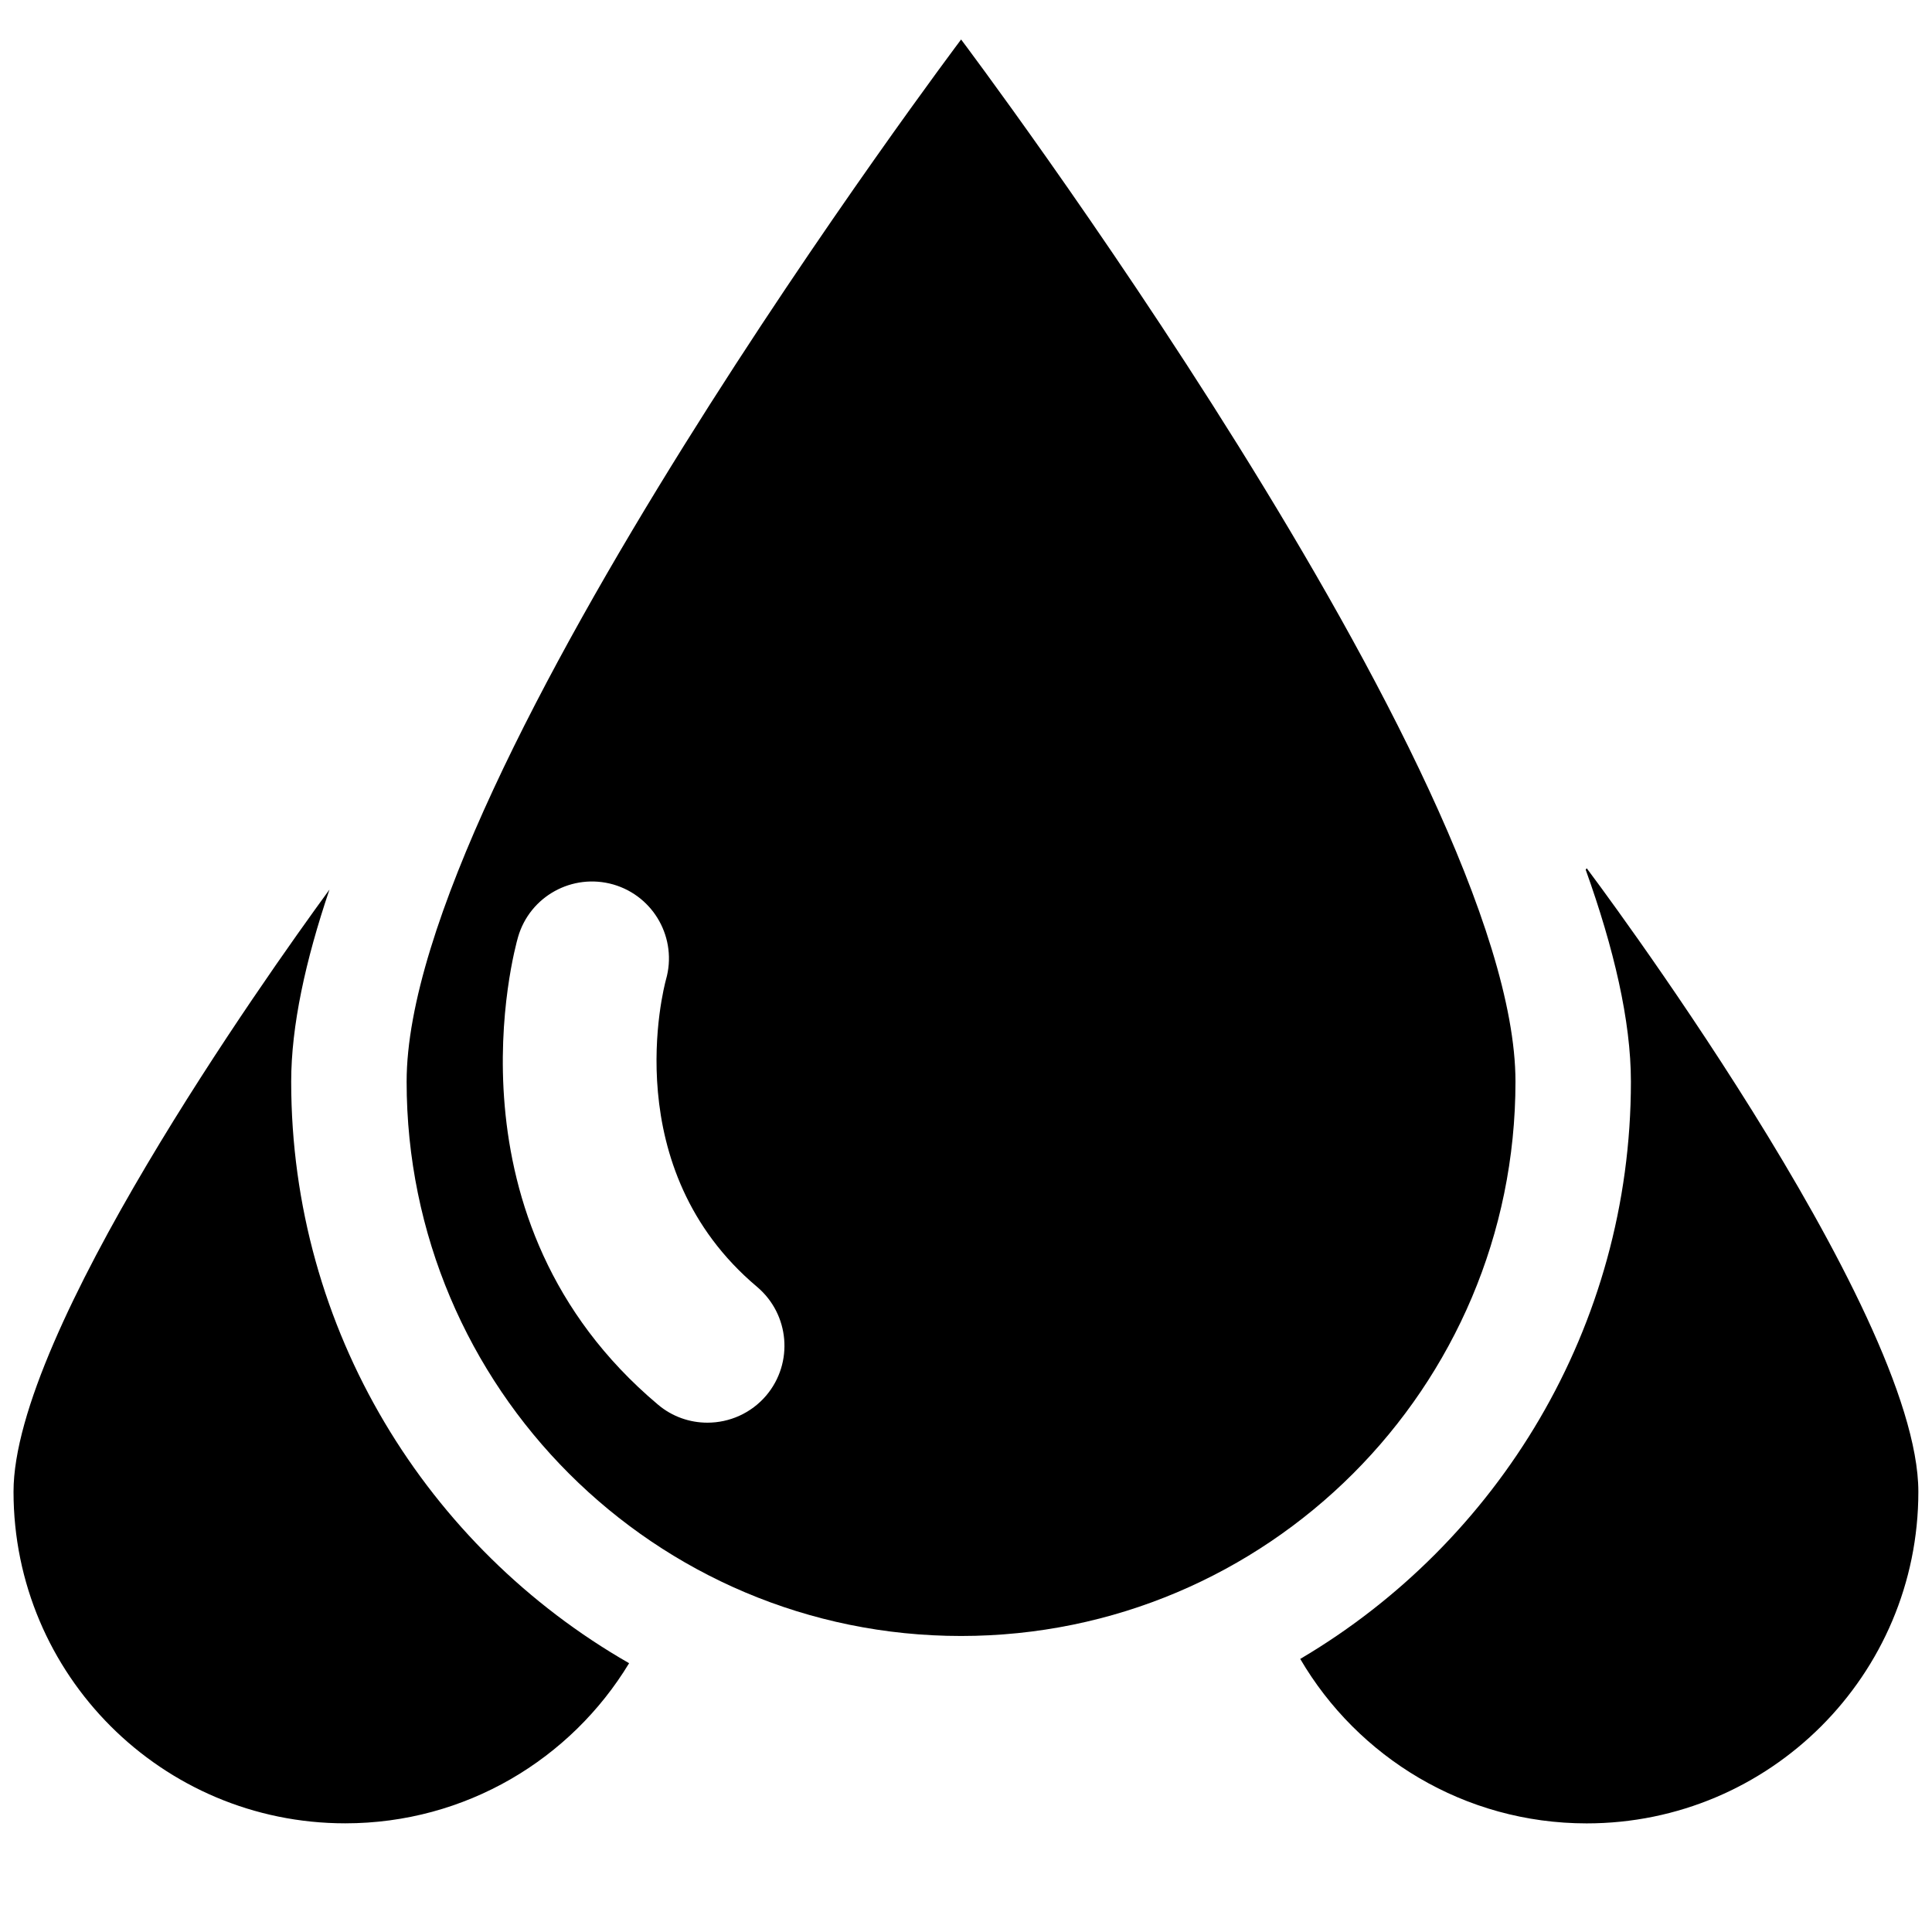 <?xml version="1.0" encoding="utf-8"?>
<!-- Generator: Adobe Illustrator 17.0.0, SVG Export Plug-In . SVG Version: 6.00 Build 0)  -->
<!DOCTYPE svg PUBLIC "-//W3C//DTD SVG 1.1//EN" "http://www.w3.org/Graphics/SVG/1.1/DTD/svg11.dtd">
<svg version="1.1" id="Layer_1" xmlns="http://www.w3.org/2000/svg" xmlns:xlink="http://www.w3.org/1999/xlink" x="0px" y="0px"
	 width="32px" height="32px" viewBox="0 0 32 32" enable-background="new 0 0 32 32" xml:space="preserve">
<g>
	<path d="M4.823,17.915c0-0.92,0.236-2.005,0.634-3.181c-1.088,1.49-5.233,7.338-5.233,9.973c0,3.034,2.459,5.493,5.494,5.493
		c1.993,0,3.739-1.062,4.702-2.652C7.078,25.634,4.823,22.033,4.823,17.915z"/>
	<path d="M26.281,14.381c0,0-0.006,0.008-0.017,0.024c0.467,1.303,0.749,2.504,0.749,3.51c0,4.068-2.203,7.631-5.477,9.562
		c0.953,1.629,2.721,2.724,4.744,2.724c3.034,0,5.494-2.459,5.494-5.493C31.775,21.673,26.281,14.381,26.281,14.381z"/>
	<path d="M25.101,17.915c0-5.071-9.182-17.261-9.182-17.261S6.735,12.844,6.735,17.915c0,5.07,4.111,9.182,9.183,9.182
		C20.99,27.097,25.101,22.985,25.101,17.915z M12.693,23.112c-0.253,0.298-0.613,0.452-0.976,0.452c-0.29,0-0.582-0.098-0.82-0.3
		c-3.621-3.048-2.372-7.552-2.317-7.742c0.195-0.677,0.9-1.066,1.579-0.872c0.675,0.196,1.064,0.899,0.872,1.574
		c-0.039,0.144-0.821,3.13,1.508,5.09C13.078,21.769,13.147,22.572,12.693,23.112z"/>
</g>
</svg>
